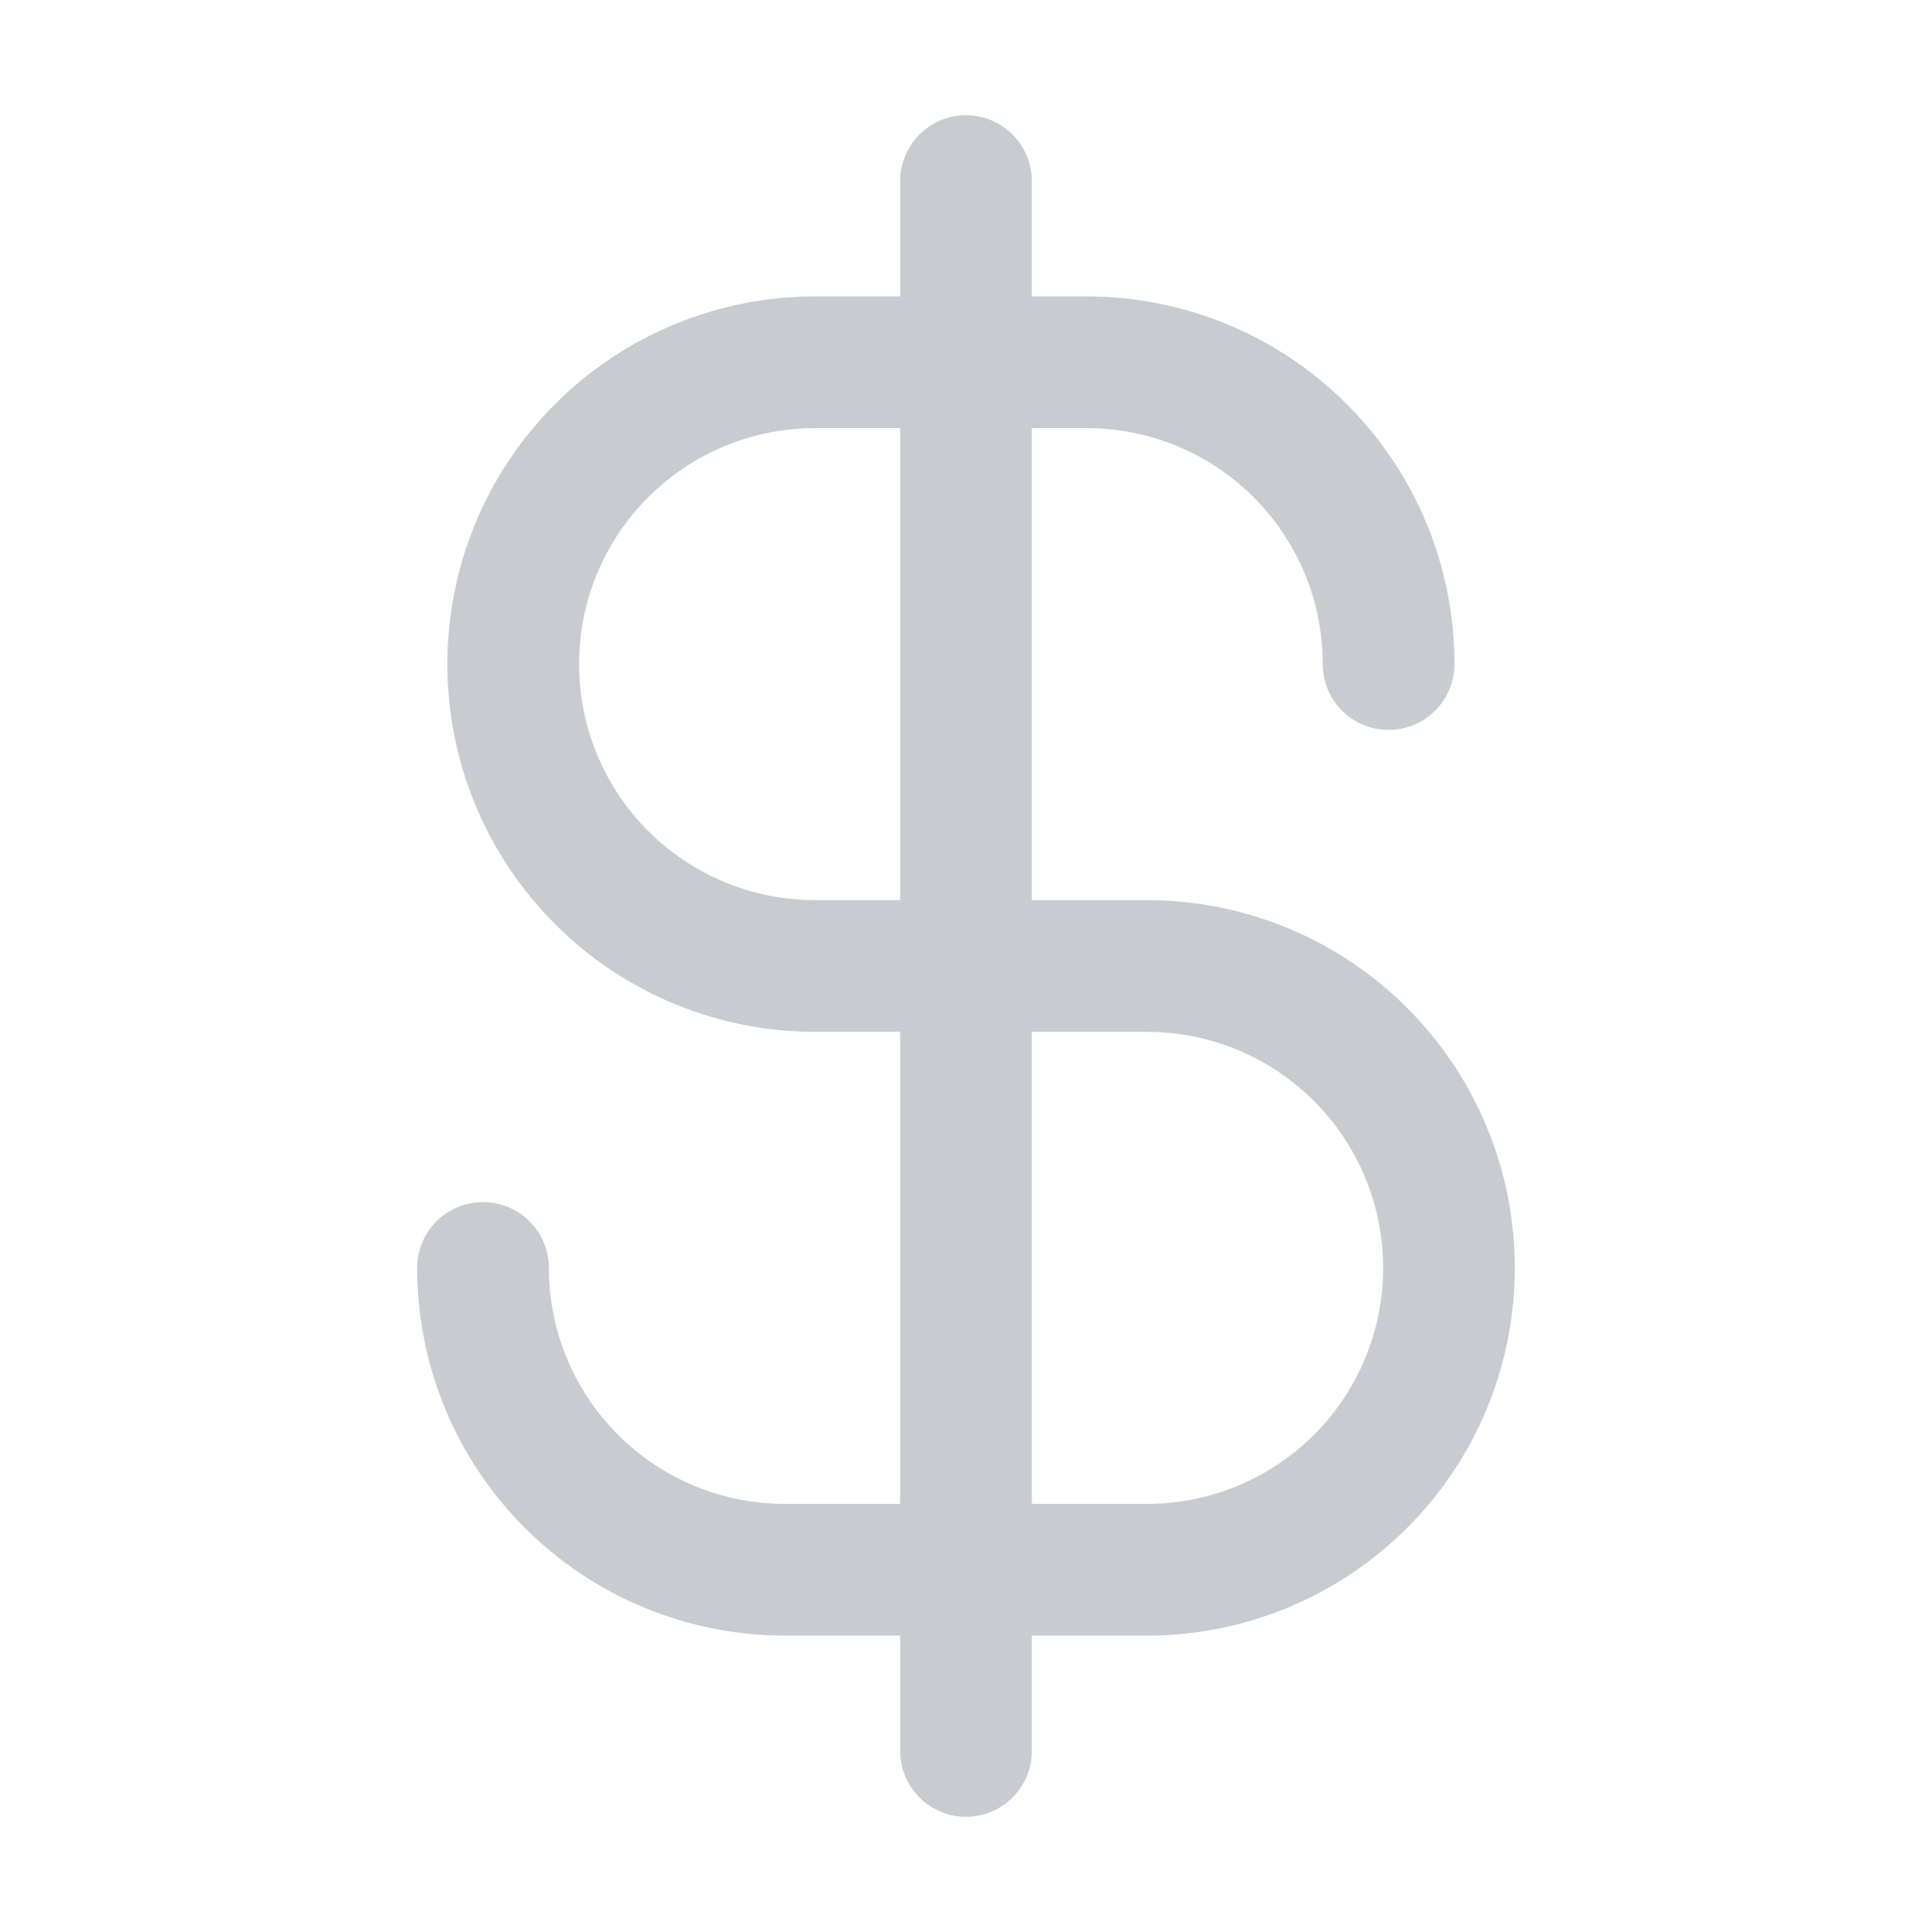 <svg width="22" height="22" viewBox="0 0 22 22" fill="none" xmlns="http://www.w3.org/2000/svg">
<g clip-path="url(#clip0_63_932)">
<path d="M11 2.062V19.938" stroke="#C8CCD1" stroke-width="1.5" stroke-linecap="round" stroke-linejoin="round"/>
<path d="M15.812 7.562C15.812 7.111 15.724 6.664 15.551 6.247C15.378 5.83 15.125 5.451 14.806 5.132C14.486 4.813 14.107 4.559 13.691 4.387C13.273 4.214 12.826 4.125 12.375 4.125H9.281C8.37 4.125 7.495 4.487 6.851 5.132C6.206 5.776 5.844 6.651 5.844 7.562C5.844 8.474 6.206 9.349 6.851 9.993C7.495 10.638 8.37 11 9.281 11H13.062C13.974 11 14.848 11.362 15.493 12.007C16.138 12.652 16.5 13.526 16.5 14.438C16.5 15.349 16.138 16.224 15.493 16.868C14.848 17.513 13.974 17.875 13.062 17.875H8.938C8.026 17.875 7.151 17.513 6.507 16.868C5.862 16.224 5.5 15.349 5.5 14.438" stroke="#C8CCD1" stroke-width="1.5" stroke-linecap="round" stroke-linejoin="round"/>
</g>
<defs>
<clipPath id="clip0_63_932">
<rect width="22" height="22" fill="white"/>
</clipPath>
</defs>
</svg>
